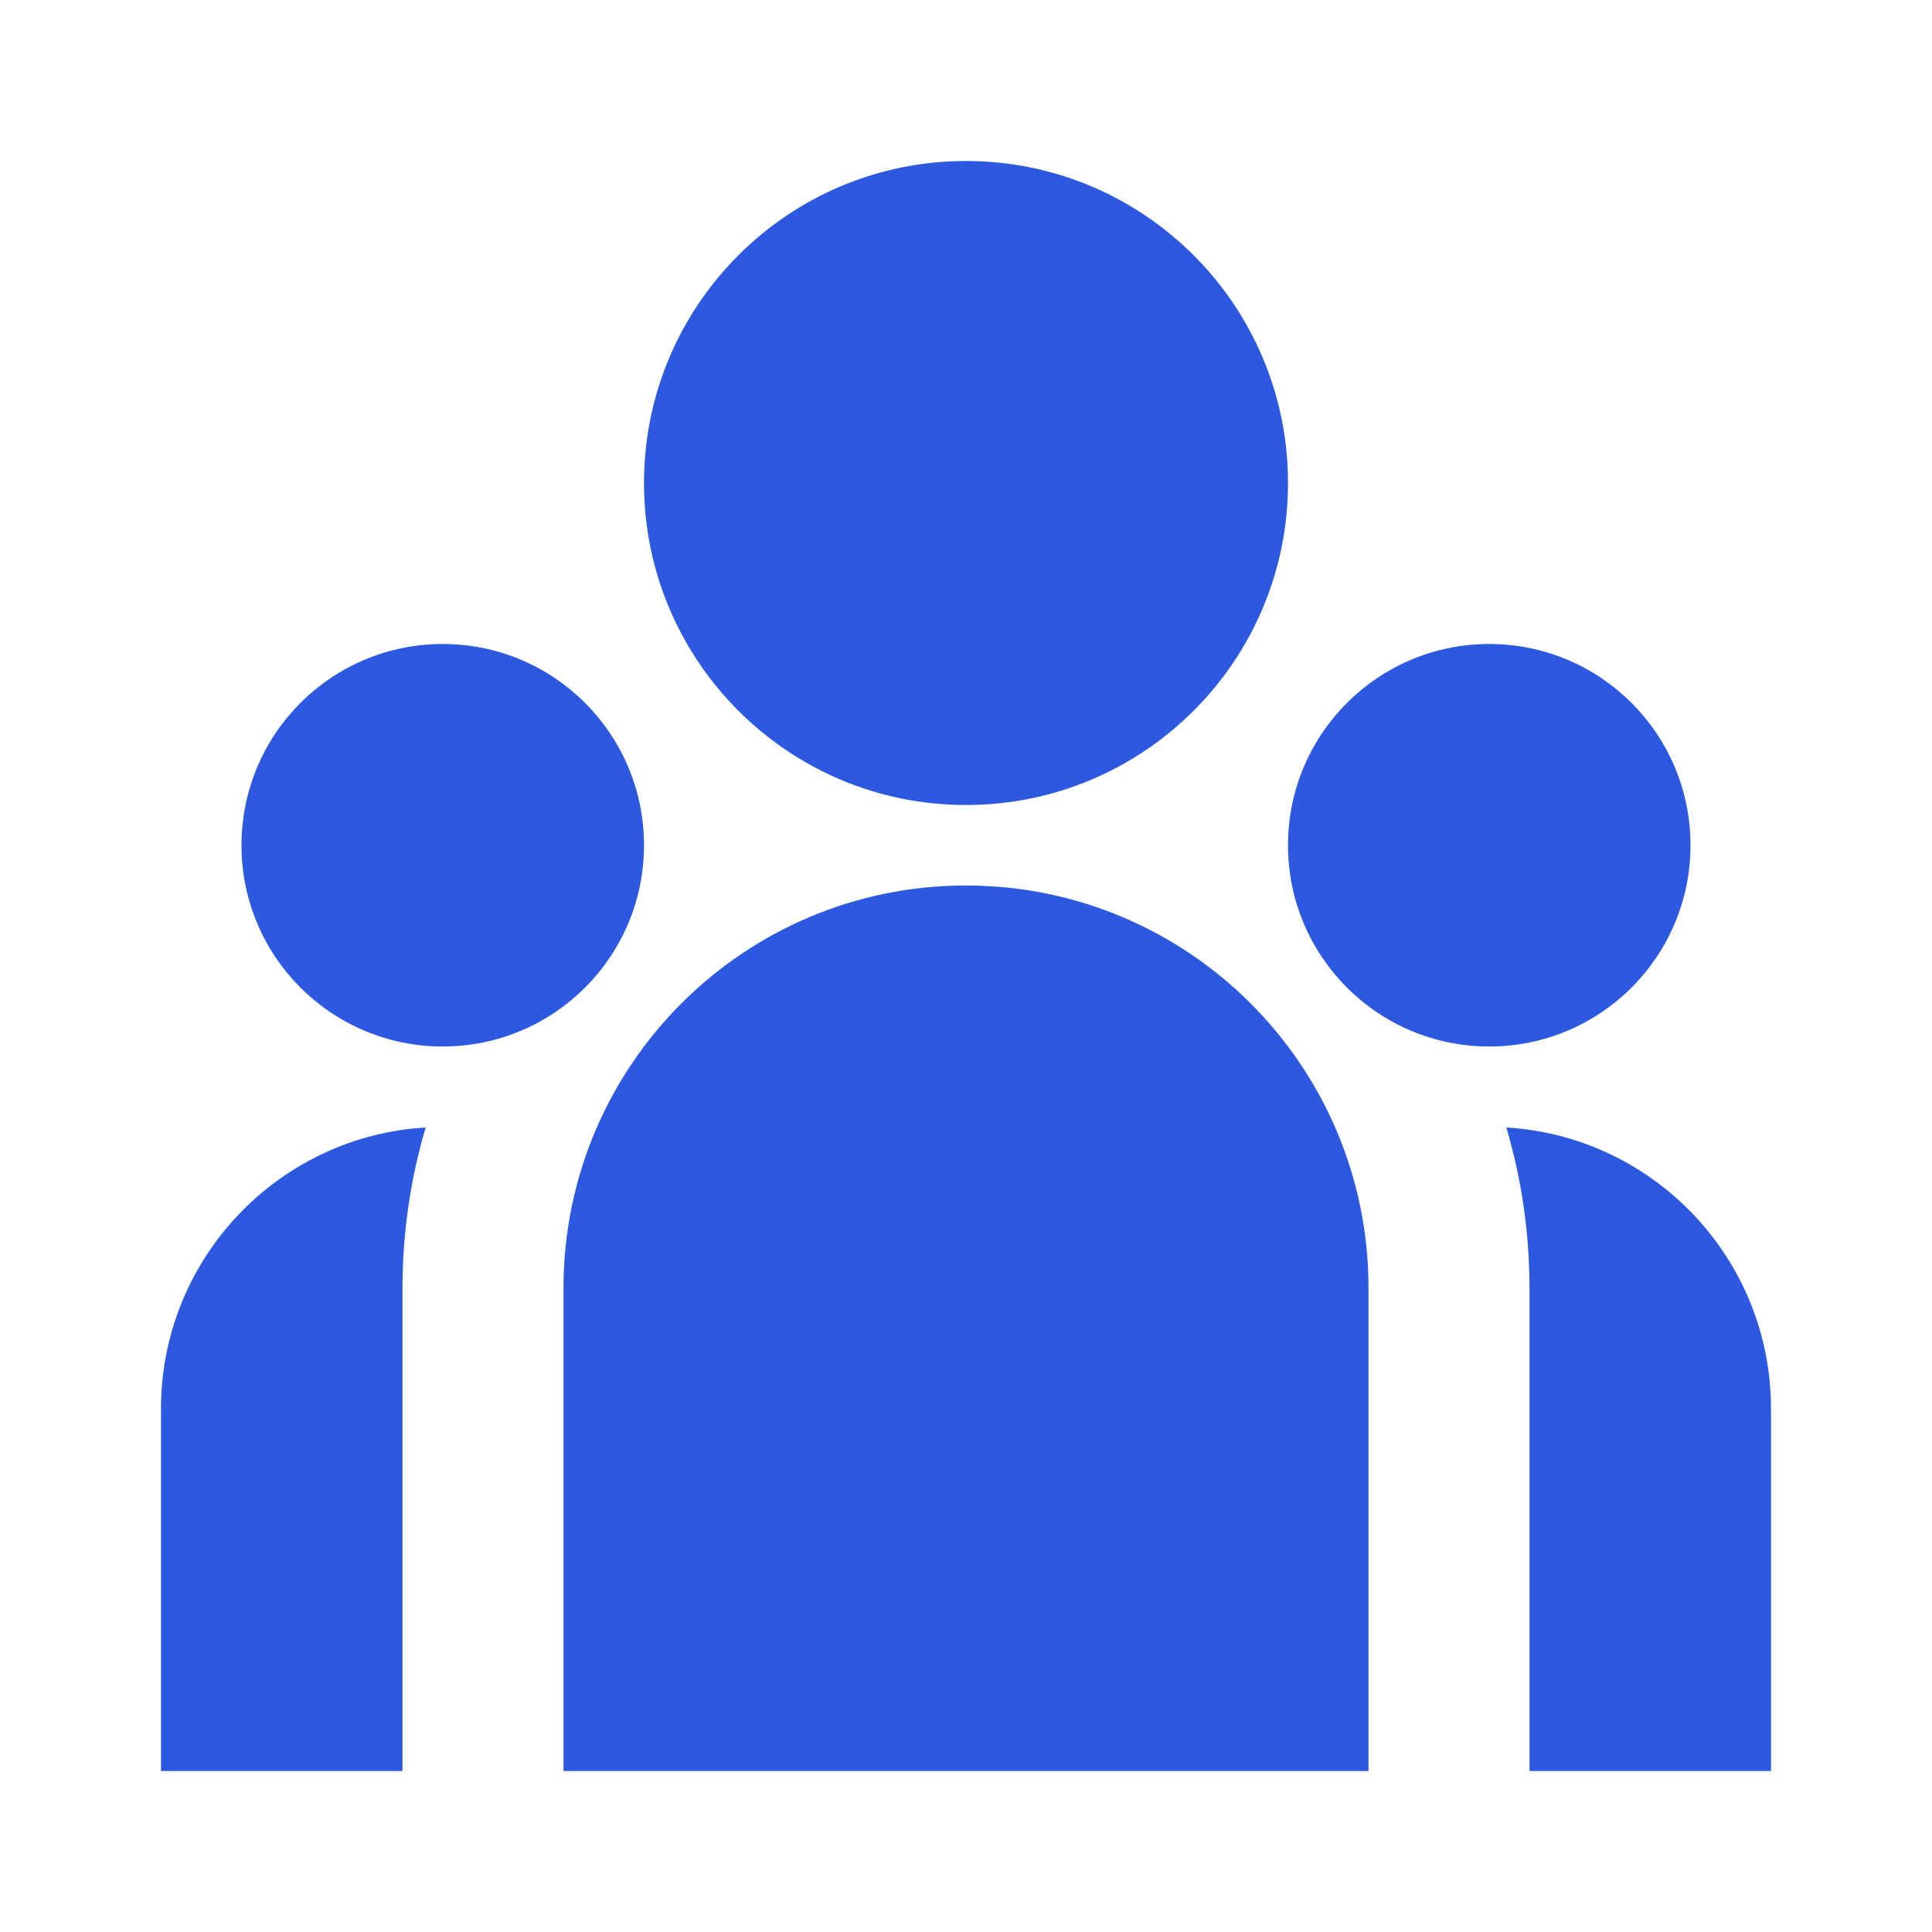 <svg xmlns="http://www.w3.org/2000/svg" viewBox="0 0 24 24" fill="#2c59e0"><path d="M12 10C14.209 10 16 8.209 16 6 16 3.791 14.209 2 12 2 9.791 2 8 3.791 8 6 8 8.209 9.791 10 12 10ZM5.5 13C6.881 13 8 11.881 8 10.5 8 9.119 6.881 8 5.5 8 4.119 8 3 9.119 3 10.5 3 11.881 4.119 13 5.5 13ZM21 10.5C21 11.881 19.881 13 18.5 13 17.119 13 16 11.881 16 10.5 16 9.119 17.119 8 18.5 8 19.881 8 21 9.119 21 10.5ZM12 11C14.761 11 17 13.239 17 16V22H7V16C7 13.239 9.239 11 12 11ZM5 16C5 15.307 5.101 14.638 5.288 14.006L5.119 14.02C3.365 14.21 2 15.696 2 17.5V22H5V16ZM22 22V17.5C22 15.638 20.546 14.115 18.712 14.006 18.899 14.638 19 15.307 19 16V22H22Z"></path></svg>